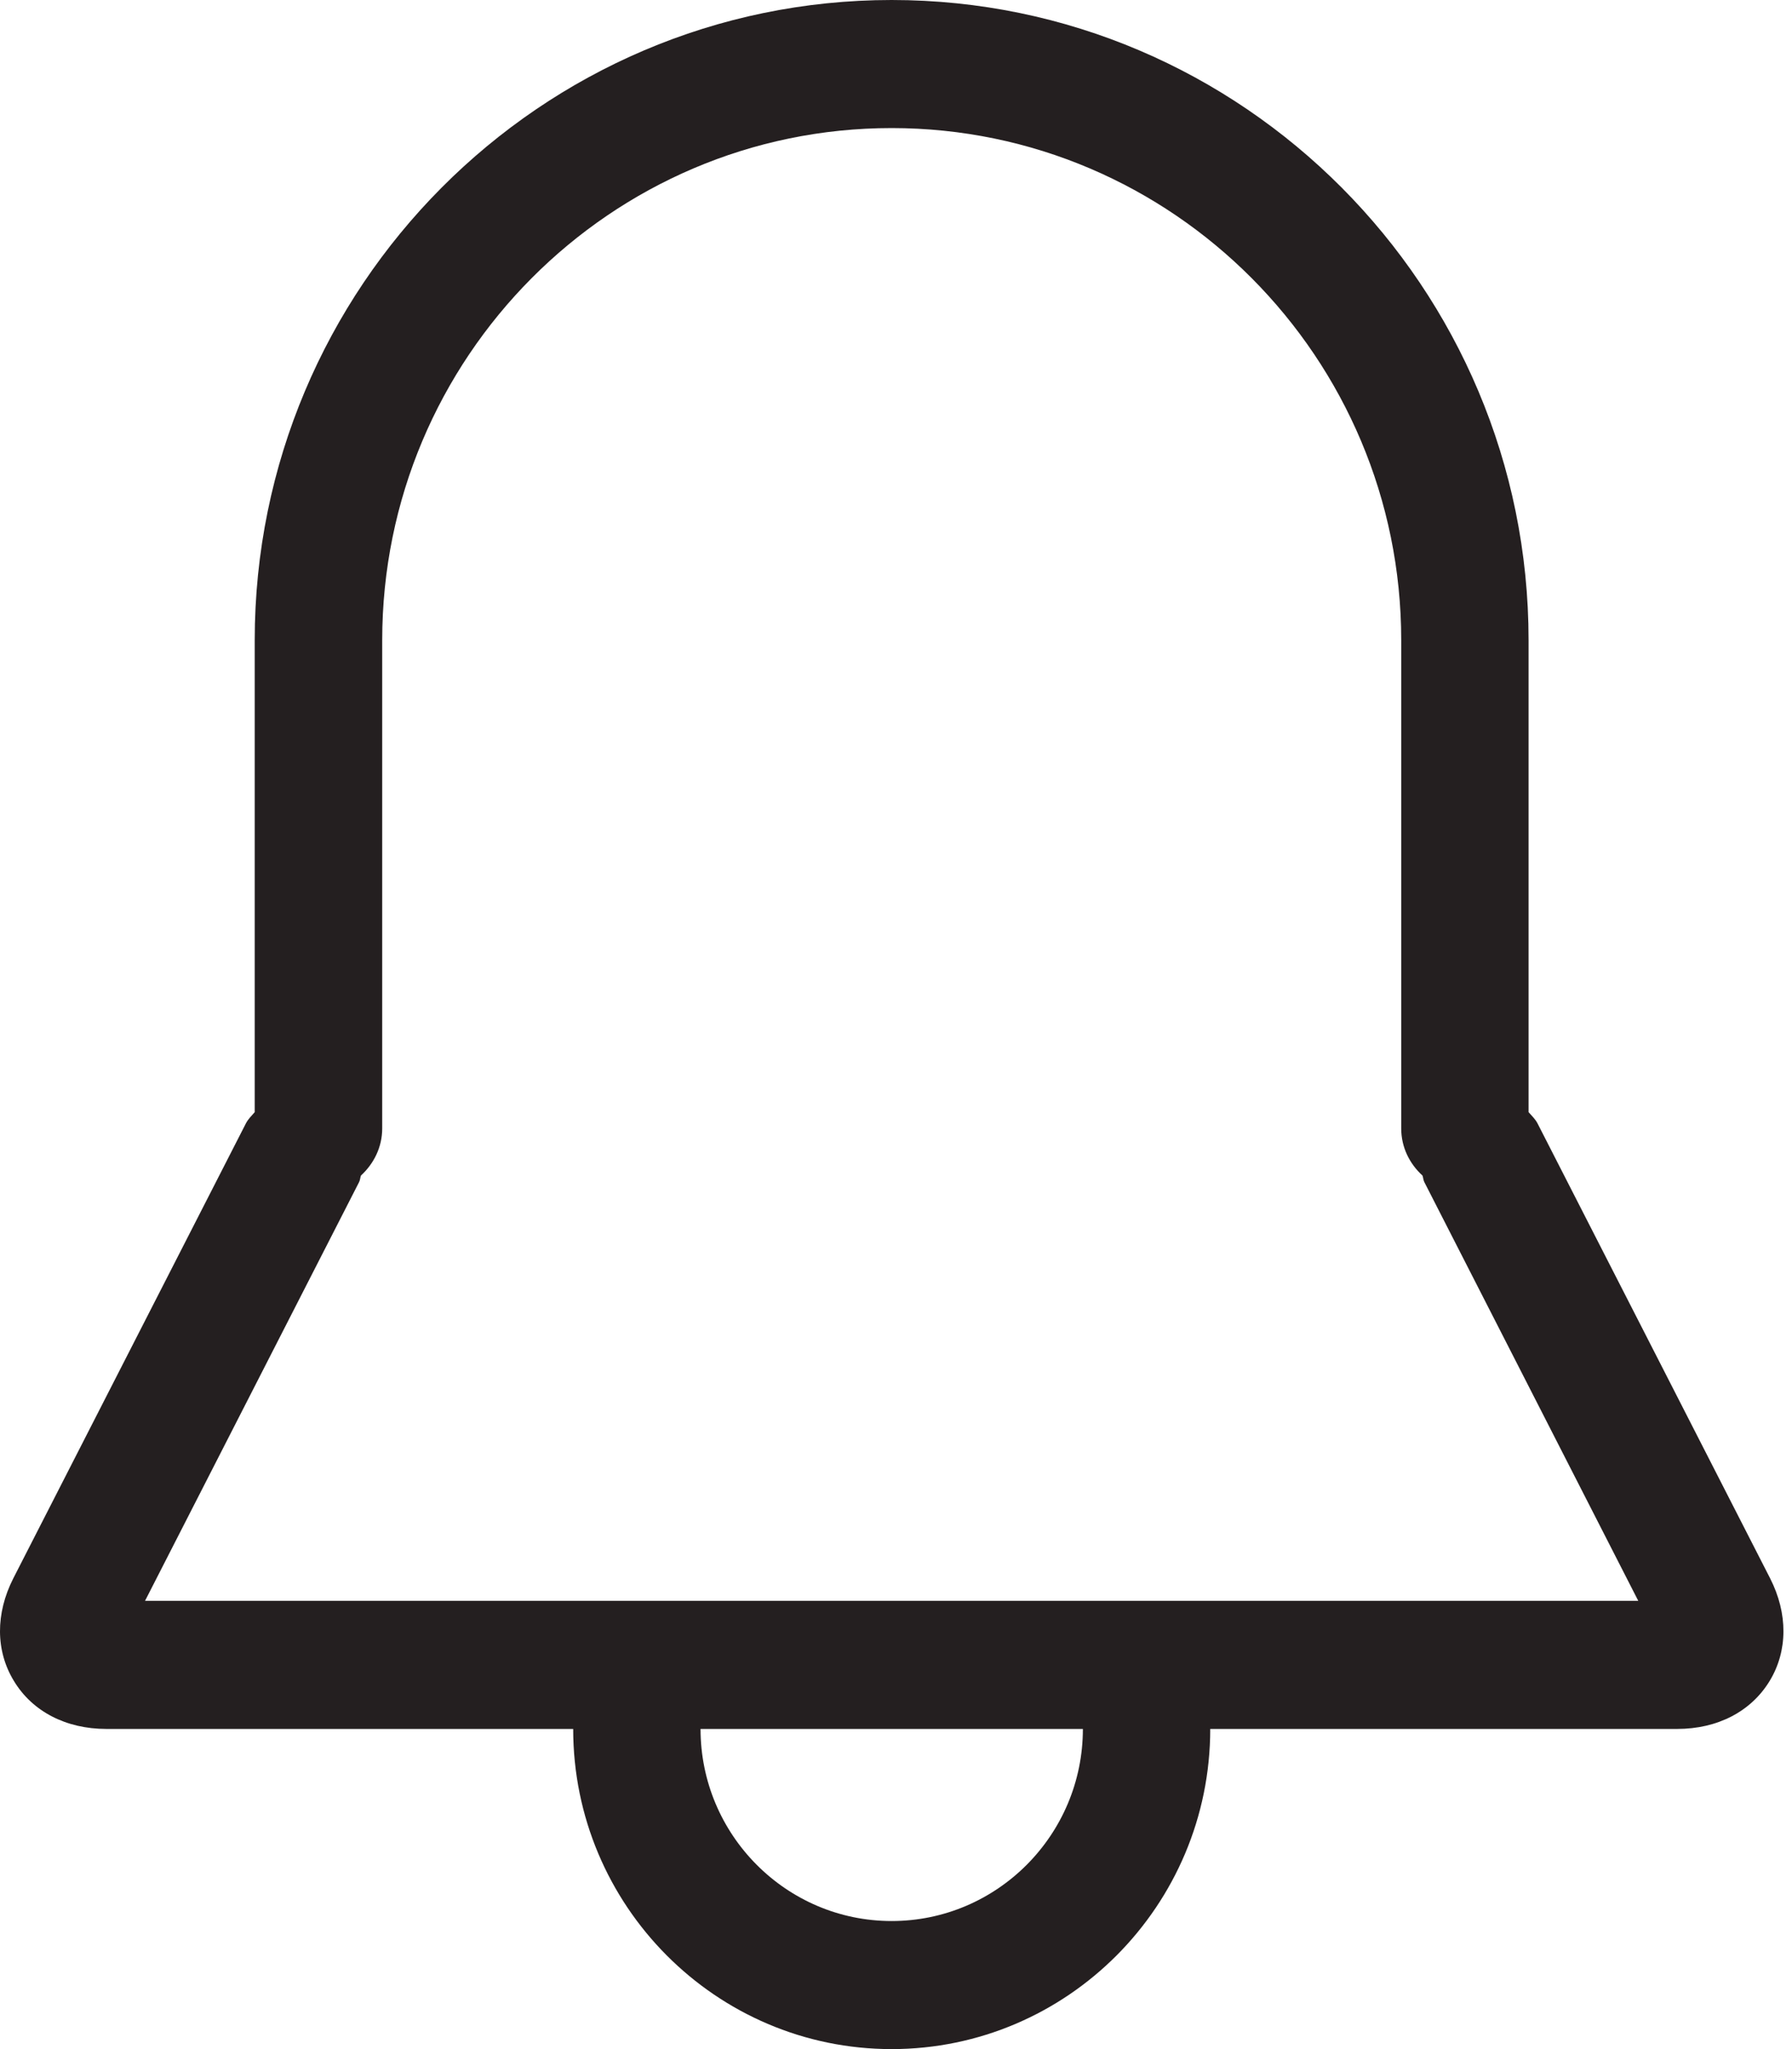 <?xml version="1.0" encoding="UTF-8"?>
<svg width="14px" height="16px" viewBox="0 0 14 16" version="1.1" xmlns="http://www.w3.org/2000/svg" xmlns:xlink="http://www.w3.org/1999/xlink">
    <!-- Generator: Sketch 49.3 (51167) - http://www.bohemiancoding.com/sketch -->
    <title>menu-notifications</title>
    <desc>Created with Sketch.</desc>
    <g id="Symbols" stroke="none" stroke-width="1" fill="none" fill-rule="evenodd">
        <g id="Elements-/-Profile-/-Card-/-05" transform="translate(-5, -415)">
            <g id="Group-5" transform="translate(0, 32)">
                <g id="Group-3" transform="translate(0, 371)">
                    <g id="Иконка-слева" transform="translate(0, 8)">
                        <mask id="mask-2" fill="white">
                            <path d="M6.133,16.5 L7.806,13.229 C7.814,13.212 7.814,13.195 7.82,13.179 C7.92,13.087 7.986,12.958 7.986,12.811 L7.986,8.999 C7.986,6.794 9.771,5 11.966,5 C14.161,5 15.947,6.794 15.947,8.999 L15.947,12.811 C15.947,12.958 16.012,13.087 16.113,13.179 C16.119,13.195 16.119,13.212 16.127,13.229 L17.799,16.5 L6.133,16.5 Z M11.966,19 C11.143,19 10.473,18.327 10.473,17.5 L13.46,17.5 C13.46,18.327 12.79,19 11.966,19 Z M18.829,16.324 L17.012,12.772 C16.994,12.737 16.966,12.712 16.942,12.684 L16.942,8.999 C16.942,6.243 14.71,4 11.966,4 C9.223,4 6.99,6.243 6.99,8.999 L6.99,12.684 C6.966,12.712 6.939,12.737 6.921,12.772 L5.104,16.324 C4.964,16.599 4.965,16.891 5.109,17.126 C5.253,17.364 5.516,17.5 5.83,17.5 L9.478,17.5 C9.478,18.879 10.594,20 11.966,20 C13.338,20 14.455,18.879 14.455,17.5 L18.104,17.5 C18.418,17.5 18.68,17.364 18.825,17.126 C18.968,16.891 18.969,16.599 18.829,16.324 Z"></path>
                        </mask>
                        <path d="M6.133,16.5 L7.806,13.229 C7.814,13.212 7.814,13.195 7.82,13.179 C7.92,13.087 7.986,12.958 7.986,12.811 L7.986,8.999 C7.986,6.794 9.771,5 11.966,5 C14.161,5 15.947,6.794 15.947,8.999 L15.947,12.811 C15.947,12.958 16.012,13.087 16.113,13.179 C16.119,13.195 16.119,13.212 16.127,13.229 L17.799,16.5 L6.133,16.5 Z M11.966,19 C11.143,19 10.473,18.327 10.473,17.5 L13.46,17.5 C13.46,18.327 12.79,19 11.966,19 Z M18.829,16.324 L17.012,12.772 C16.994,12.737 16.966,12.712 16.942,12.684 L16.942,8.999 C16.942,6.243 14.71,4 11.966,4 C9.223,4 6.99,6.243 6.99,8.999 L6.99,12.684 C6.966,12.712 6.939,12.737 6.921,12.772 L5.104,16.324 C4.964,16.599 4.965,16.891 5.109,17.126 C5.253,17.364 5.516,17.5 5.83,17.5 L9.478,17.5 C9.478,18.879 10.594,20 11.966,20 C13.338,20 14.455,18.879 14.455,17.5 L18.104,17.5 C18.418,17.5 18.68,17.364 18.825,17.126 C18.968,16.891 18.969,16.599 18.829,16.324 Z" fill="#241F20"></path>
                    </g>
                </g>
            </g>
        </g>
    </g>
</svg>
